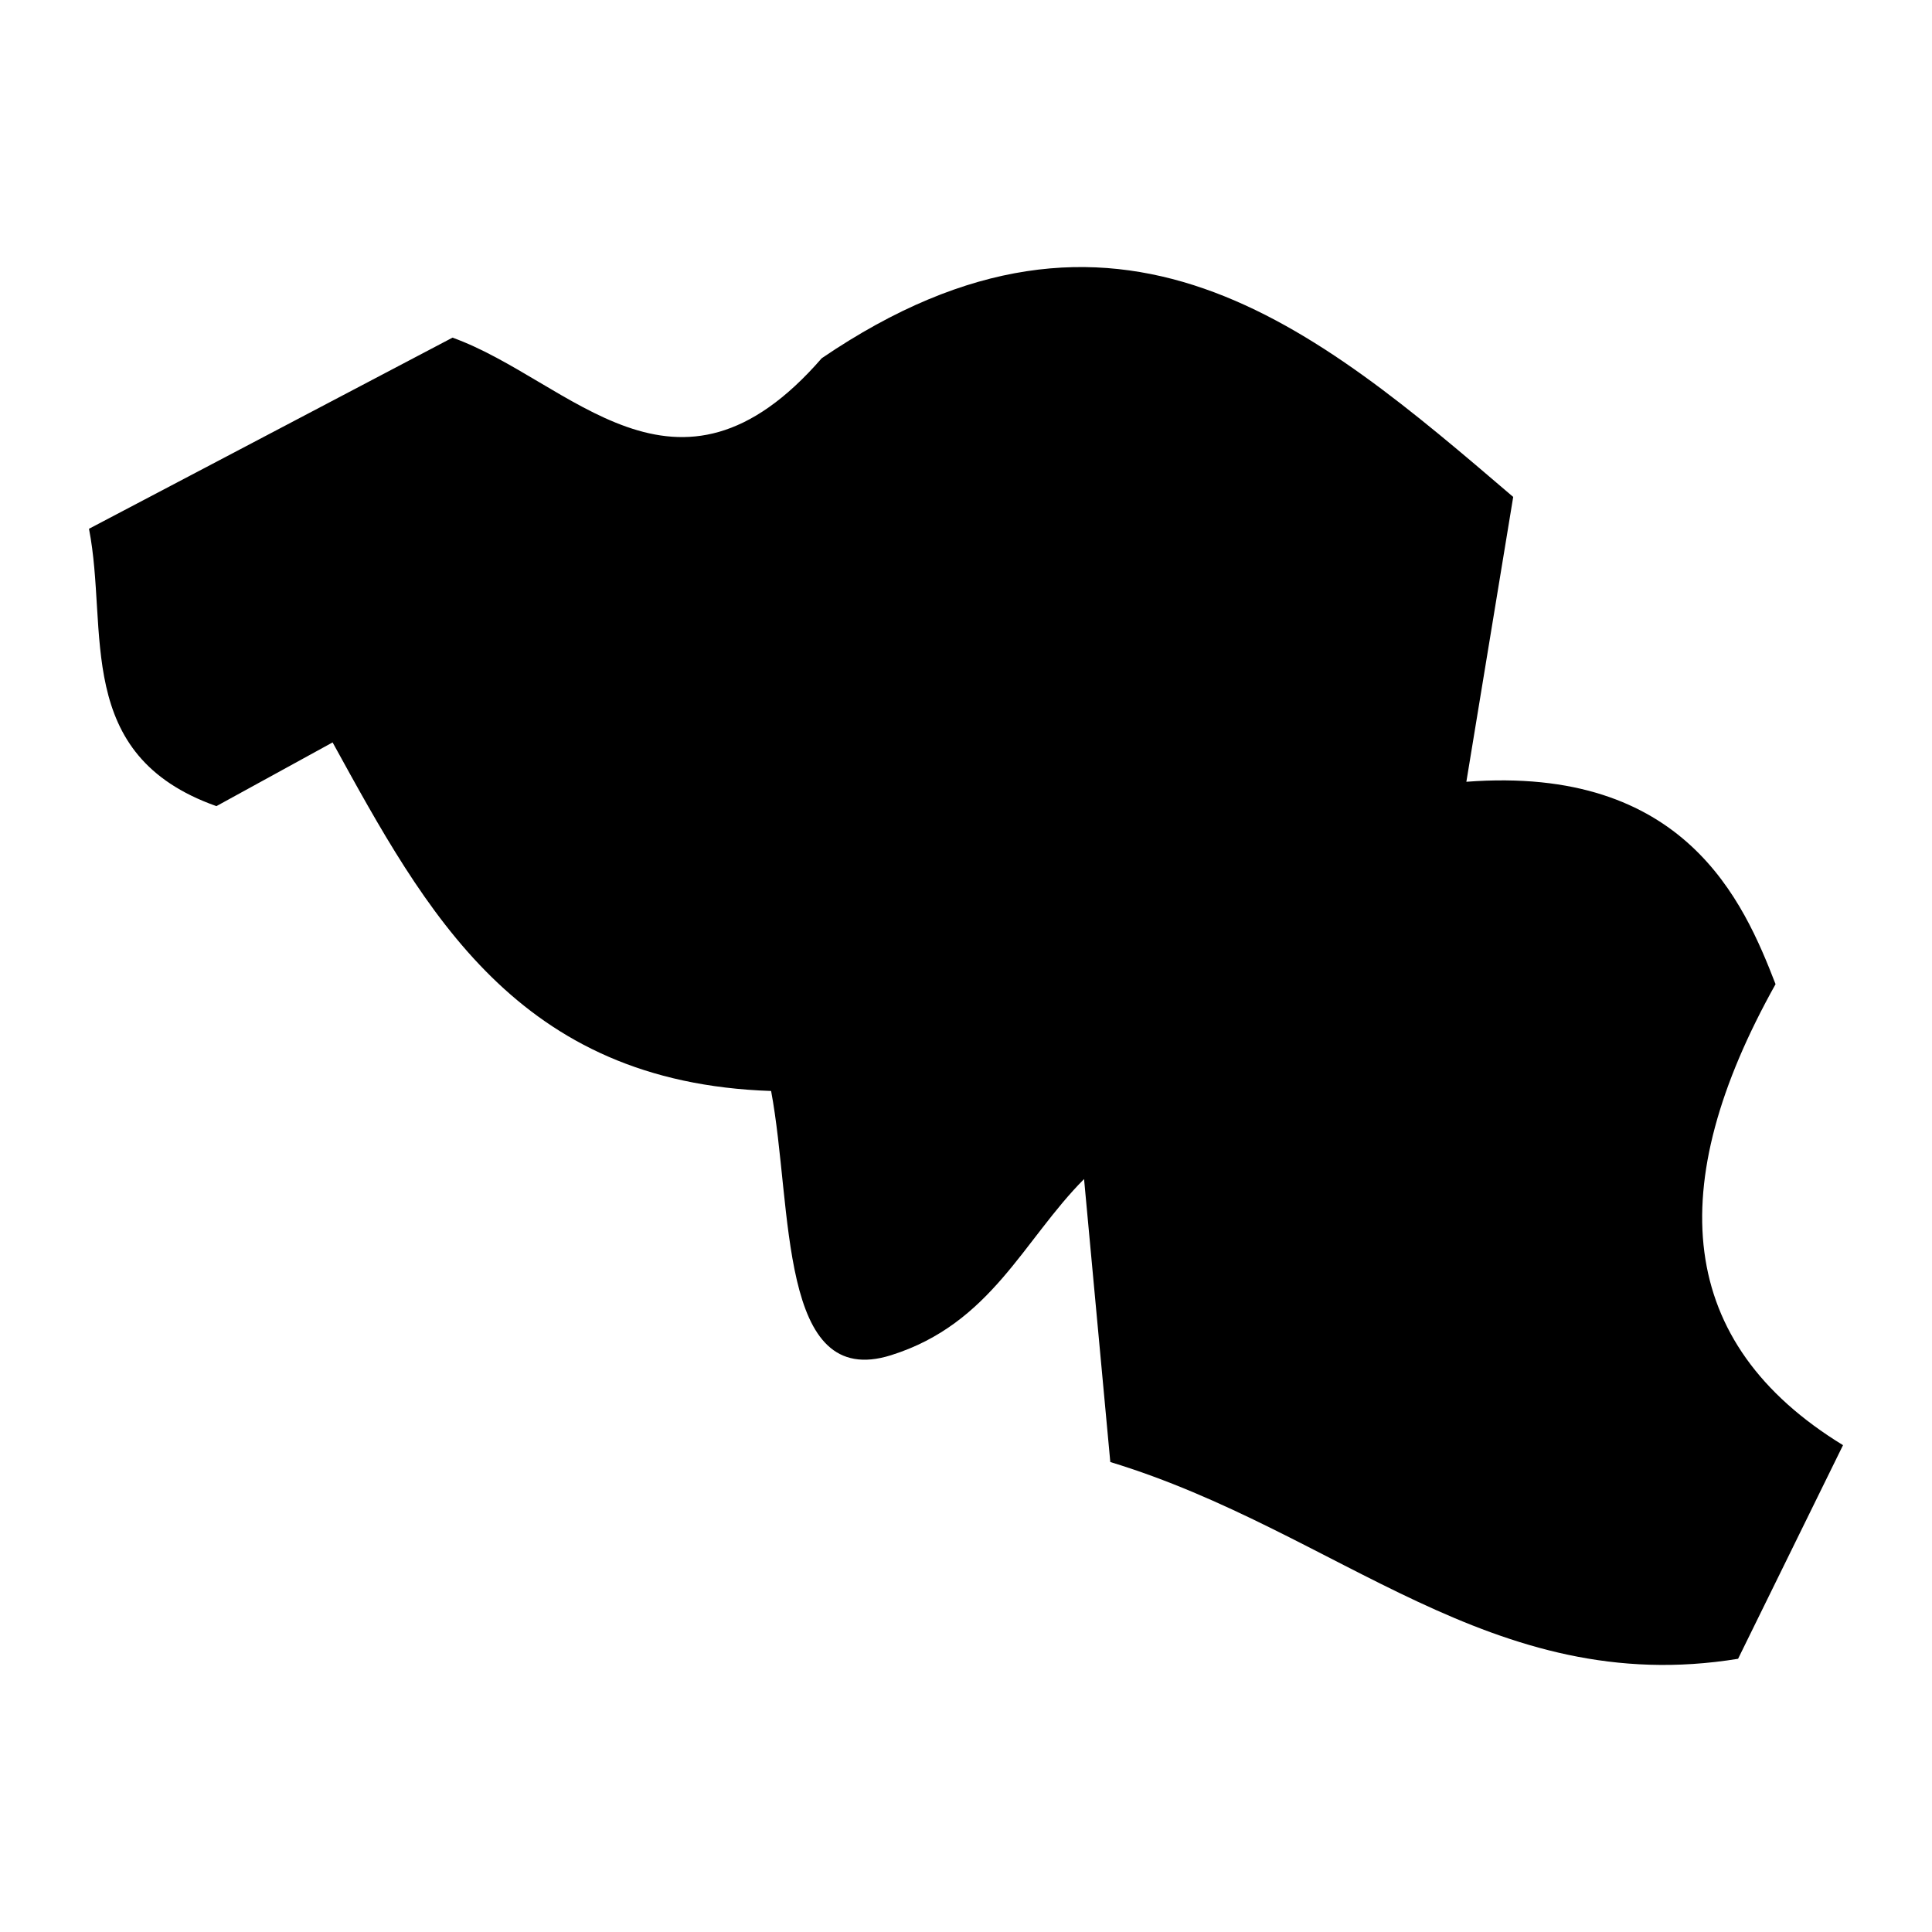 <?xml version="1.0" encoding="UTF-8"?>
<svg width="24" height="24" viewBox="0 0 512 512" fill="currentColor" xmlns="http://www.w3.org/2000/svg">
<path d="M23.58 140.134l96.345-50.655c31.372 11.322 59.187 49.92 97.835 5.463 78.342-53.327 130.757-8.132 183.254 36.75L388.6 207.178c57.963-4.414 73.467 31.762 81.942 53.636-29.926 53.54-26.342 95.11 17.879 122.17l-27.811 56.614c-65.426 10.644-105.67-33.69-166.369-52.145l-6.953-74.99c-16.112 16.186-24.636 38.348-51.152 46.682-29.97 9.42-25.983-39.012-31.784-70.024-67.292-2.234-91.53-47.524-116.21-92.372l-30.79 16.886c-38.186-13.53-28.485-46.568-33.77-73.5z"/>
</svg>